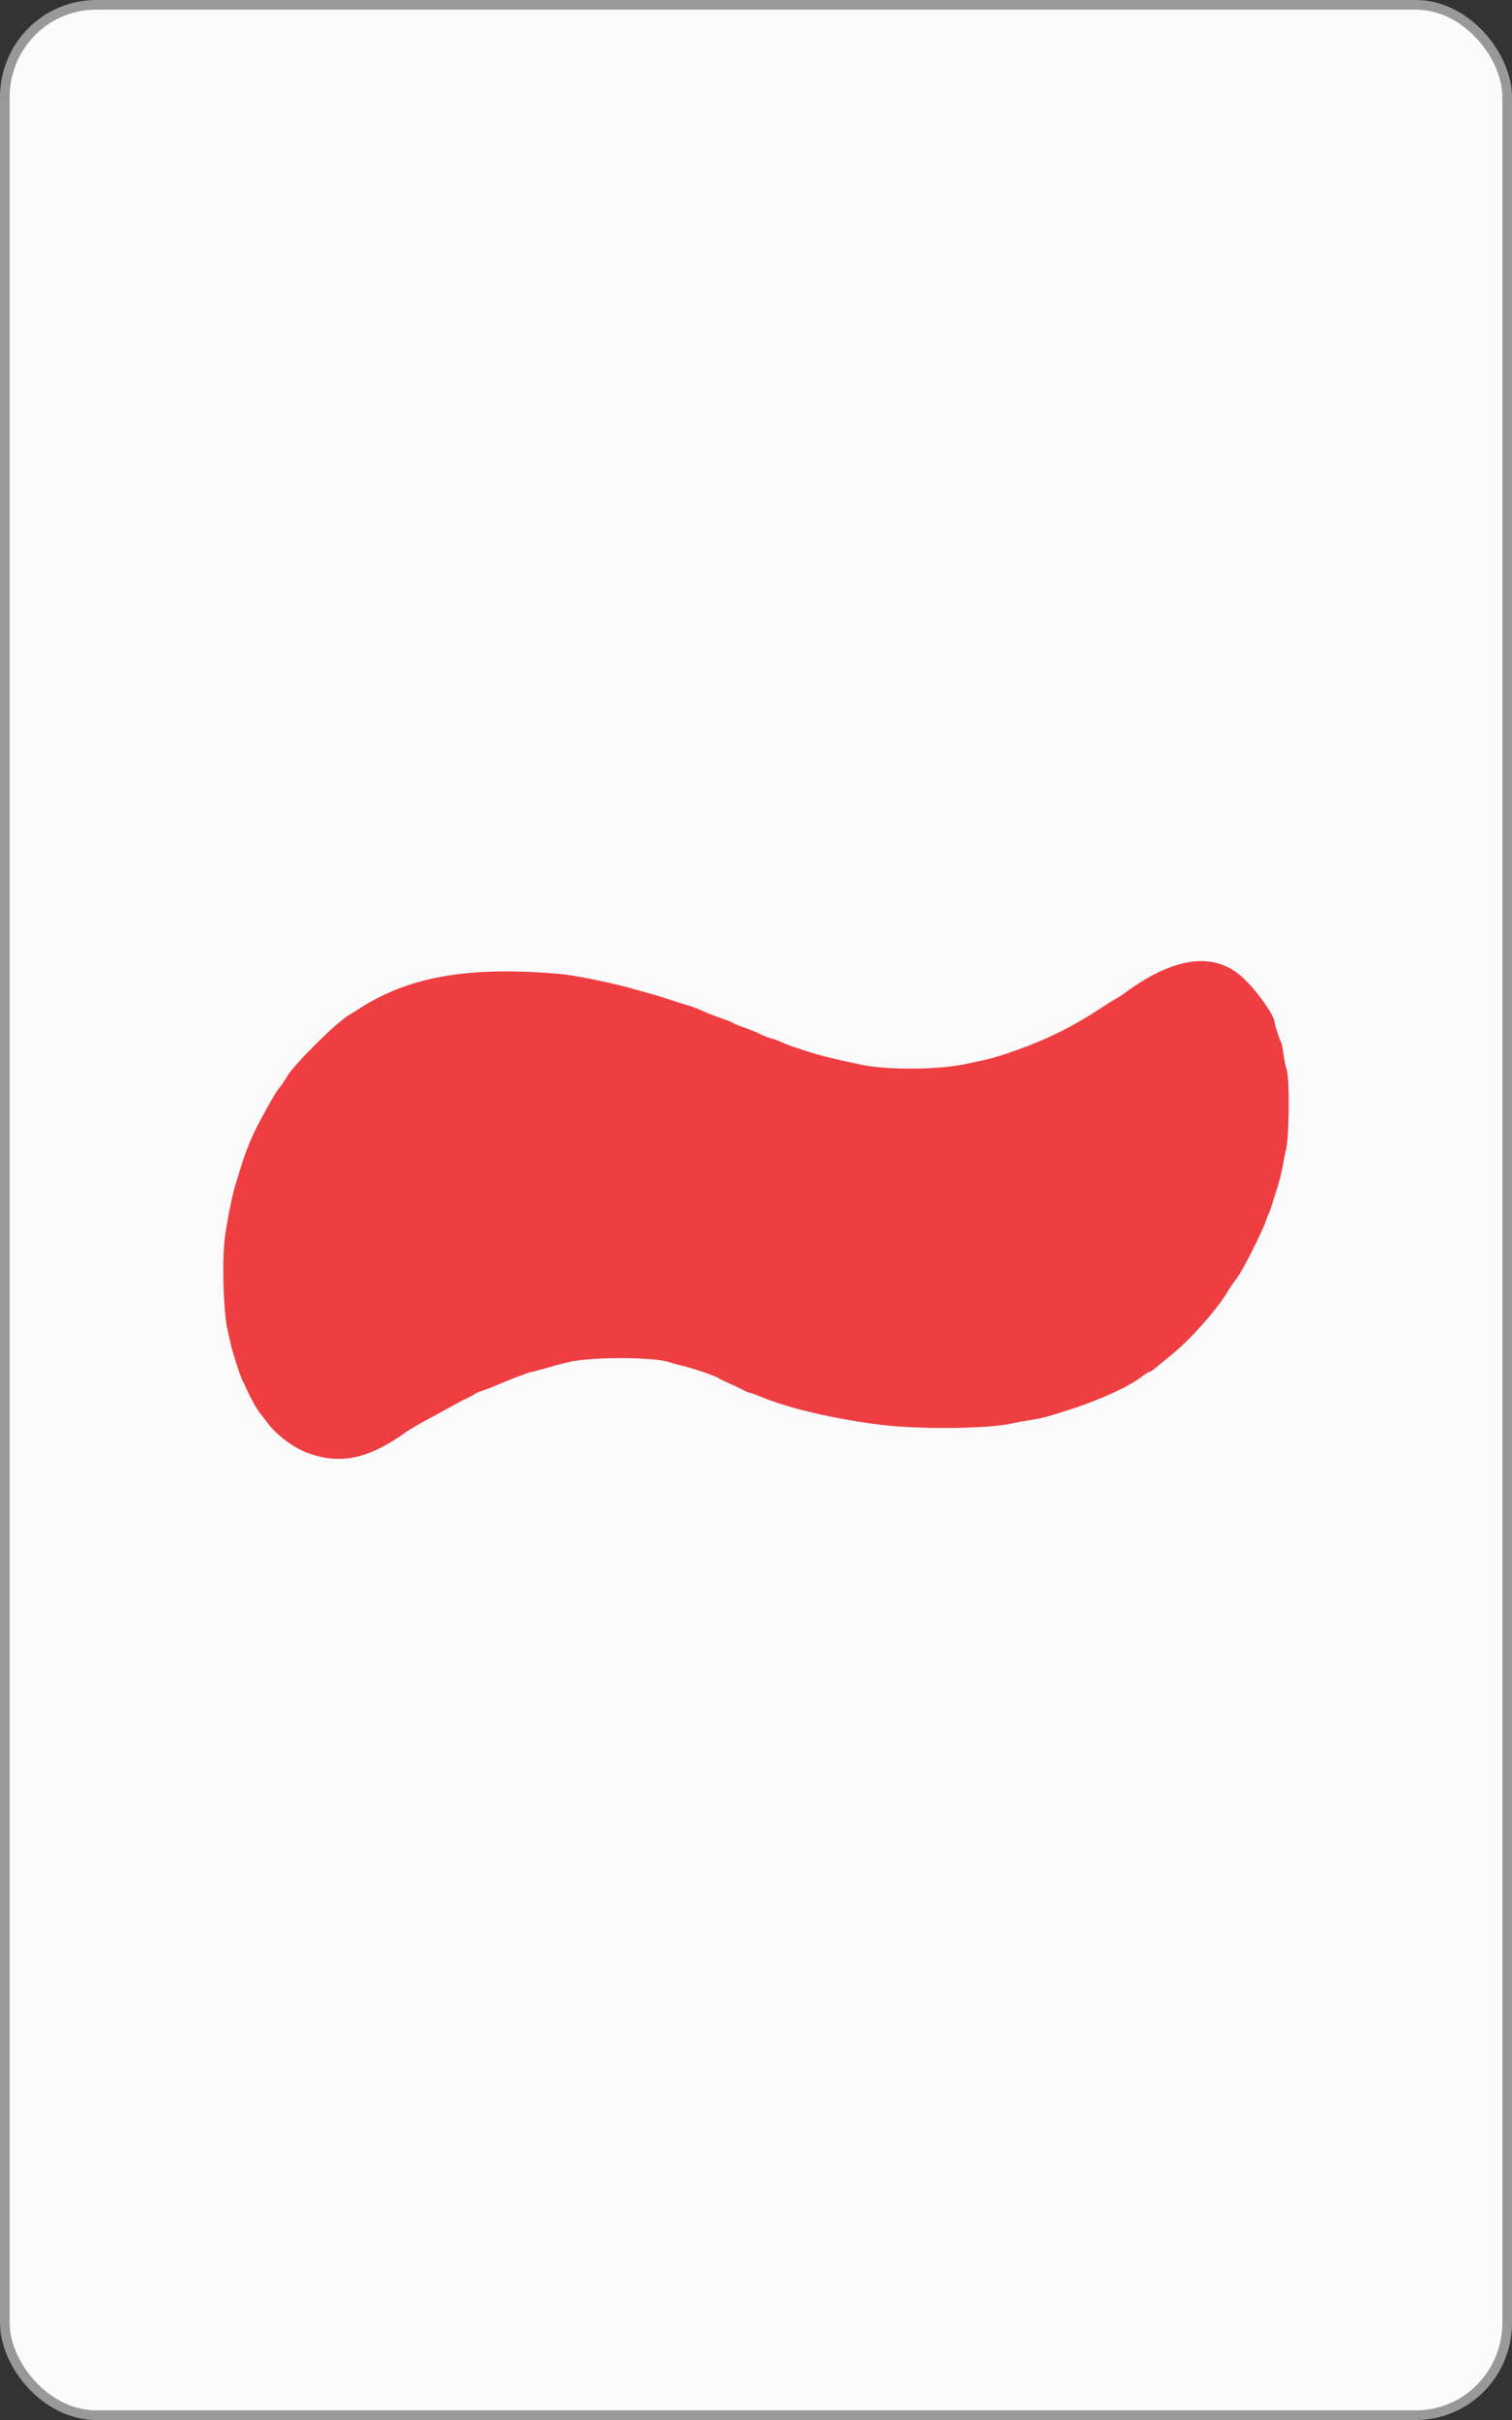 <?xml version="1.0" encoding="UTF-8" standalone="no"?>
<!-- Created with Inkscape (http://www.inkscape.org/) -->

<svg
   xmlns:dc="http://purl.org/dc/elements/1.1/"
   xmlns:cc="http://creativecommons.org/ns#"
   xmlns:rdf="http://www.w3.org/1999/02/22-rdf-syntax-ns#"
   xmlns:svg="http://www.w3.org/2000/svg"
   xmlns="http://www.w3.org/2000/svg"
   xmlns:sodipodi="http://sodipodi.sourceforge.net/DTD/sodipodi-0.dtd"
   xmlns:inkscape="http://www.inkscape.org/namespaces/inkscape"
   width="1000"
   height="1600"
   id="svg2"
   version="1.1"
   inkscape:version="0.91 r13725"
   sodipodi:docname="RWF1.svg">
  <rect width="100%" height="100%" fill="#333333" stroke="none"/>
  <defs
     id="defs4" />
  <sodipodi:namedview
     id="base"
     pagecolor="#ffffff"
     bordercolor="#666666"
     borderopacity="1.0"
     inkscape:pageopacity="0.0"
     inkscape:pageshadow="2"
     inkscape:zoom="0.070147961"
     inkscape:cx="-87.084315"
     inkscape:cy="604.98751"
     inkscape:document-units="px"
     inkscape:current-layer="layer1"
     showgrid="false"
     borderlayer="false"
     showborder="false"
     inkscape:showpageshadow="false"
     showguides="true"
     inkscape:guide-bbox="true"
     inkscape:snap-global="true"
     inkscape:snap-object-midpoints="true"
     inkscape:snap-center="true"
     inkscape:object-paths="false"
     inkscape:object-nodes="false"
     inkscape:window-width="708"
     inkscape:window-height="423"
     inkscape:window-x="693"
     inkscape:window-y="162"
     inkscape:window-maximized="0"
     inkscape:snap-nodes="true"
     fit-margin-top="0"
     fit-margin-left="0"
     fit-margin-right="0"
     fit-margin-bottom="0">
    <sodipodi:guide
       orientation="1,0"
       position="3.187,-3.187"
       id="guide3777" />
    <sodipodi:guide
       orientation="1,0"
       position="1003.187,-3.187"
       id="guide3779" />
    <sodipodi:guide
       orientation="1,0"
       position="503.187,-503.187"
       id="guide3781" />
    <sodipodi:guide
       orientation="0,1"
       position="-457.443,796.813"
       id="guide3785" />
    <sodipodi:guide
       orientation="0,1"
       position="-496.813,1196.813"
       id="guide3787" />
    <sodipodi:guide
       orientation="0,1"
       position="-352.387,396.813"
       id="guide3789" />
    <sodipodi:guide
       orientation="0,1"
       position="221.38,1596.813"
       id="guide3791" />
    <sodipodi:guide
       orientation="0,1"
       position="-239.25,-3.187"
       id="guide3793" />
    <inkscape:grid
       type="xygrid"
       id="grid3871"
       empspacing="5"
       visible="true"
       enabled="true"
       snapvisiblegridlinesonly="true"
       originx="3.187"
       originy="-3.187" />
  </sodipodi:namedview>
  <g
     inkscape:groupmode="layer"
     id="layer2"
     inkscape:label="backCards"
     transform="translate(3.187,550.825)" />
  <g
     inkscape:label="Layer 1"
     inkscape:groupmode="layer"
     id="layer1"
     transform="translate(3.187,550.825)">
    <rect
       style="fill:#fbfbfb;fill-opacity:1;stroke:#999999;stroke-width:6.374;stroke-linecap:butt;stroke-linejoin:miter;stroke-miterlimit:4;stroke-dasharray:none;stroke-opacity:1"
       id="rect3007-4-50"
       width="993.626"
       height="1593.626"
       x="0"
       y="-547.638"
       rx="60.374"
       ry="61.035" />
    <path
       style="fill:#ef3e42;fill-opacity:1"
       d="m 145.179,270.547 c 0.745,-8.625 5.061,-31.077 7.295,-37.945 0.783,-2.408 2.626,-8.319 4.094,-13.135 3.702,-12.142 8.399,-22.768 15.927,-36.036 1.855,-3.269 4.233,-7.498 5.284,-9.399 1.052,-1.901 2.825,-4.508 3.941,-5.794 1.116,-1.286 3.366,-4.626 4.999,-7.423 4.638,-7.941 32.925,-36.031 40.701,-40.418 1.59,-0.897 4.177,-2.484 5.749,-3.526 33.382,-22.141 73.994,-29.233 135.301,-23.627 8.429,0.771 32.461,5.647 44.877,9.107 4.415,1.23 10.325,2.879 13.135,3.664 2.809,0.785 7.242,2.118 9.851,2.962 2.609,0.844 6.221,2.011 8.027,2.593 1.806,0.583 5.412,1.7 8.012,2.483 2.601,0.783 6.377,2.221 8.392,3.197 2.015,0.976 5.633,2.479 8.041,3.341 2.408,0.862 6.149,2.198 8.313,2.97 2.164,0.772 4.341,1.74 4.838,2.152 0.497,0.412 3.652,1.68 7.011,2.817 3.359,1.137 8.078,3.059 10.486,4.271 2.408,1.212 5.48,2.442 6.826,2.734 2.224,0.482 5.326,1.67 11.417,4.375 1.204,0.535 7.115,2.529 13.135,4.433 9.631,3.045 16.791,4.808 35.433,8.725 17.557,3.689 50.823,3.489 69.295,-0.417 13.944,-2.949 16.517,-3.569 22.242,-5.359 25.111,-7.851 46.564,-17.934 66.649,-31.325 3.878,-2.586 8.201,-5.279 9.606,-5.986 1.405,-0.706 4.524,-2.728 6.932,-4.493 32.288,-23.668 58.469,-27.237 77.189,-10.521 9.309,8.313 21.687,25.644 21.687,30.367 0,1.393 3.494,12.056 4.283,13.07 0.34,0.437 1.031,3.899 1.536,7.692 0.505,3.793 1.41,8.226 2.013,9.851 2.191,5.908 1.796,46.421 -0.53,54.399 -0.409,1.405 -1.247,5.509 -1.862,9.121 -0.615,3.612 -1.893,9.03 -2.841,12.04 -0.948,3.01 -2.621,8.428 -3.719,12.04 -1.098,3.612 -2.224,6.896 -2.503,7.297 -0.279,0.401 -1.254,2.864 -2.167,5.473 -2.844,8.13 -15.433,32.963 -19.211,37.897 -1.978,2.582 -4.569,6.359 -5.759,8.392 -6.803,11.624 -24.664,31.89 -36.737,41.683 -3.612,2.93 -7.553,6.166 -8.757,7.191 -3.759,3.2 -6.039,4.807 -6.821,4.807 -0.414,0 -2.825,1.567 -5.358,3.482 -8.624,6.522 -27.675,15.162 -47.292,21.447 -15.204,4.871 -18.312,5.692 -25.905,6.84 -4.013,0.607 -9.267,1.576 -11.675,2.154 -14.946,3.589 -60.63,4.175 -86.106,1.104 -30.989,-3.735 -61.797,-10.886 -80.41,-18.664 -3.289,-1.374 -6.444,-2.499 -7.012,-2.499 -0.568,0 -2.803,-0.941 -4.966,-2.091 -2.163,-1.15 -6.396,-3.16 -9.406,-4.466 -3.01,-1.307 -5.93,-2.747 -6.488,-3.2 -1.549,-1.258 -18.073,-6.956 -23.43,-8.08 -2.609,-0.547 -6.76,-1.675 -9.225,-2.506 -10.56,-3.56 -51.36,-3.635 -66.3,-0.122 -6.389,1.502 -8.16,1.976 -19.086,5.105 -2.872,0.823 -5.588,1.495 -6.036,1.495 -0.894,0 -11.954,4.146 -18.296,6.859 -6.84,2.926 -11.933,4.912 -14.594,5.693 -1.405,0.412 -3.375,1.323 -4.378,2.026 -1.003,0.703 -3.302,1.932 -5.108,2.733 -1.806,0.801 -7.881,4.016 -13.5,7.146 -5.619,3.129 -11.529,6.351 -13.135,7.16 -4.423,2.229 -13.677,7.8 -15.324,9.225 -0.803,0.695 -4.415,3.059 -8.027,5.254 -19.386,11.78 -35.228,14.191 -53.497,8.142 -10.463,-3.464 -22.127,-11.96 -28.788,-20.969 -1.511,-2.043 -3.718,-4.913 -4.905,-6.378 -2.147,-2.649 -6.604,-10.741 -8.984,-16.309 -0.686,-1.605 -1.705,-3.74 -2.264,-4.743 -1.462,-2.622 -6.821,-19.223 -8.01,-24.81 -0.555,-2.609 -1.371,-6.221 -1.812,-8.027 -2.676,-10.941 -3.84,-40.787 -2.29,-58.742 z"
       id="path3808-4-7-42"
       inkscape:connector-curvature="0" />
  </g>
  <g
     inkscape:groupmode="layer"
     id="layer3"
     inkscape:label="stri[eys"
     style="display:inline"
     transform="translate(3.187,550.825)" />
</svg>

